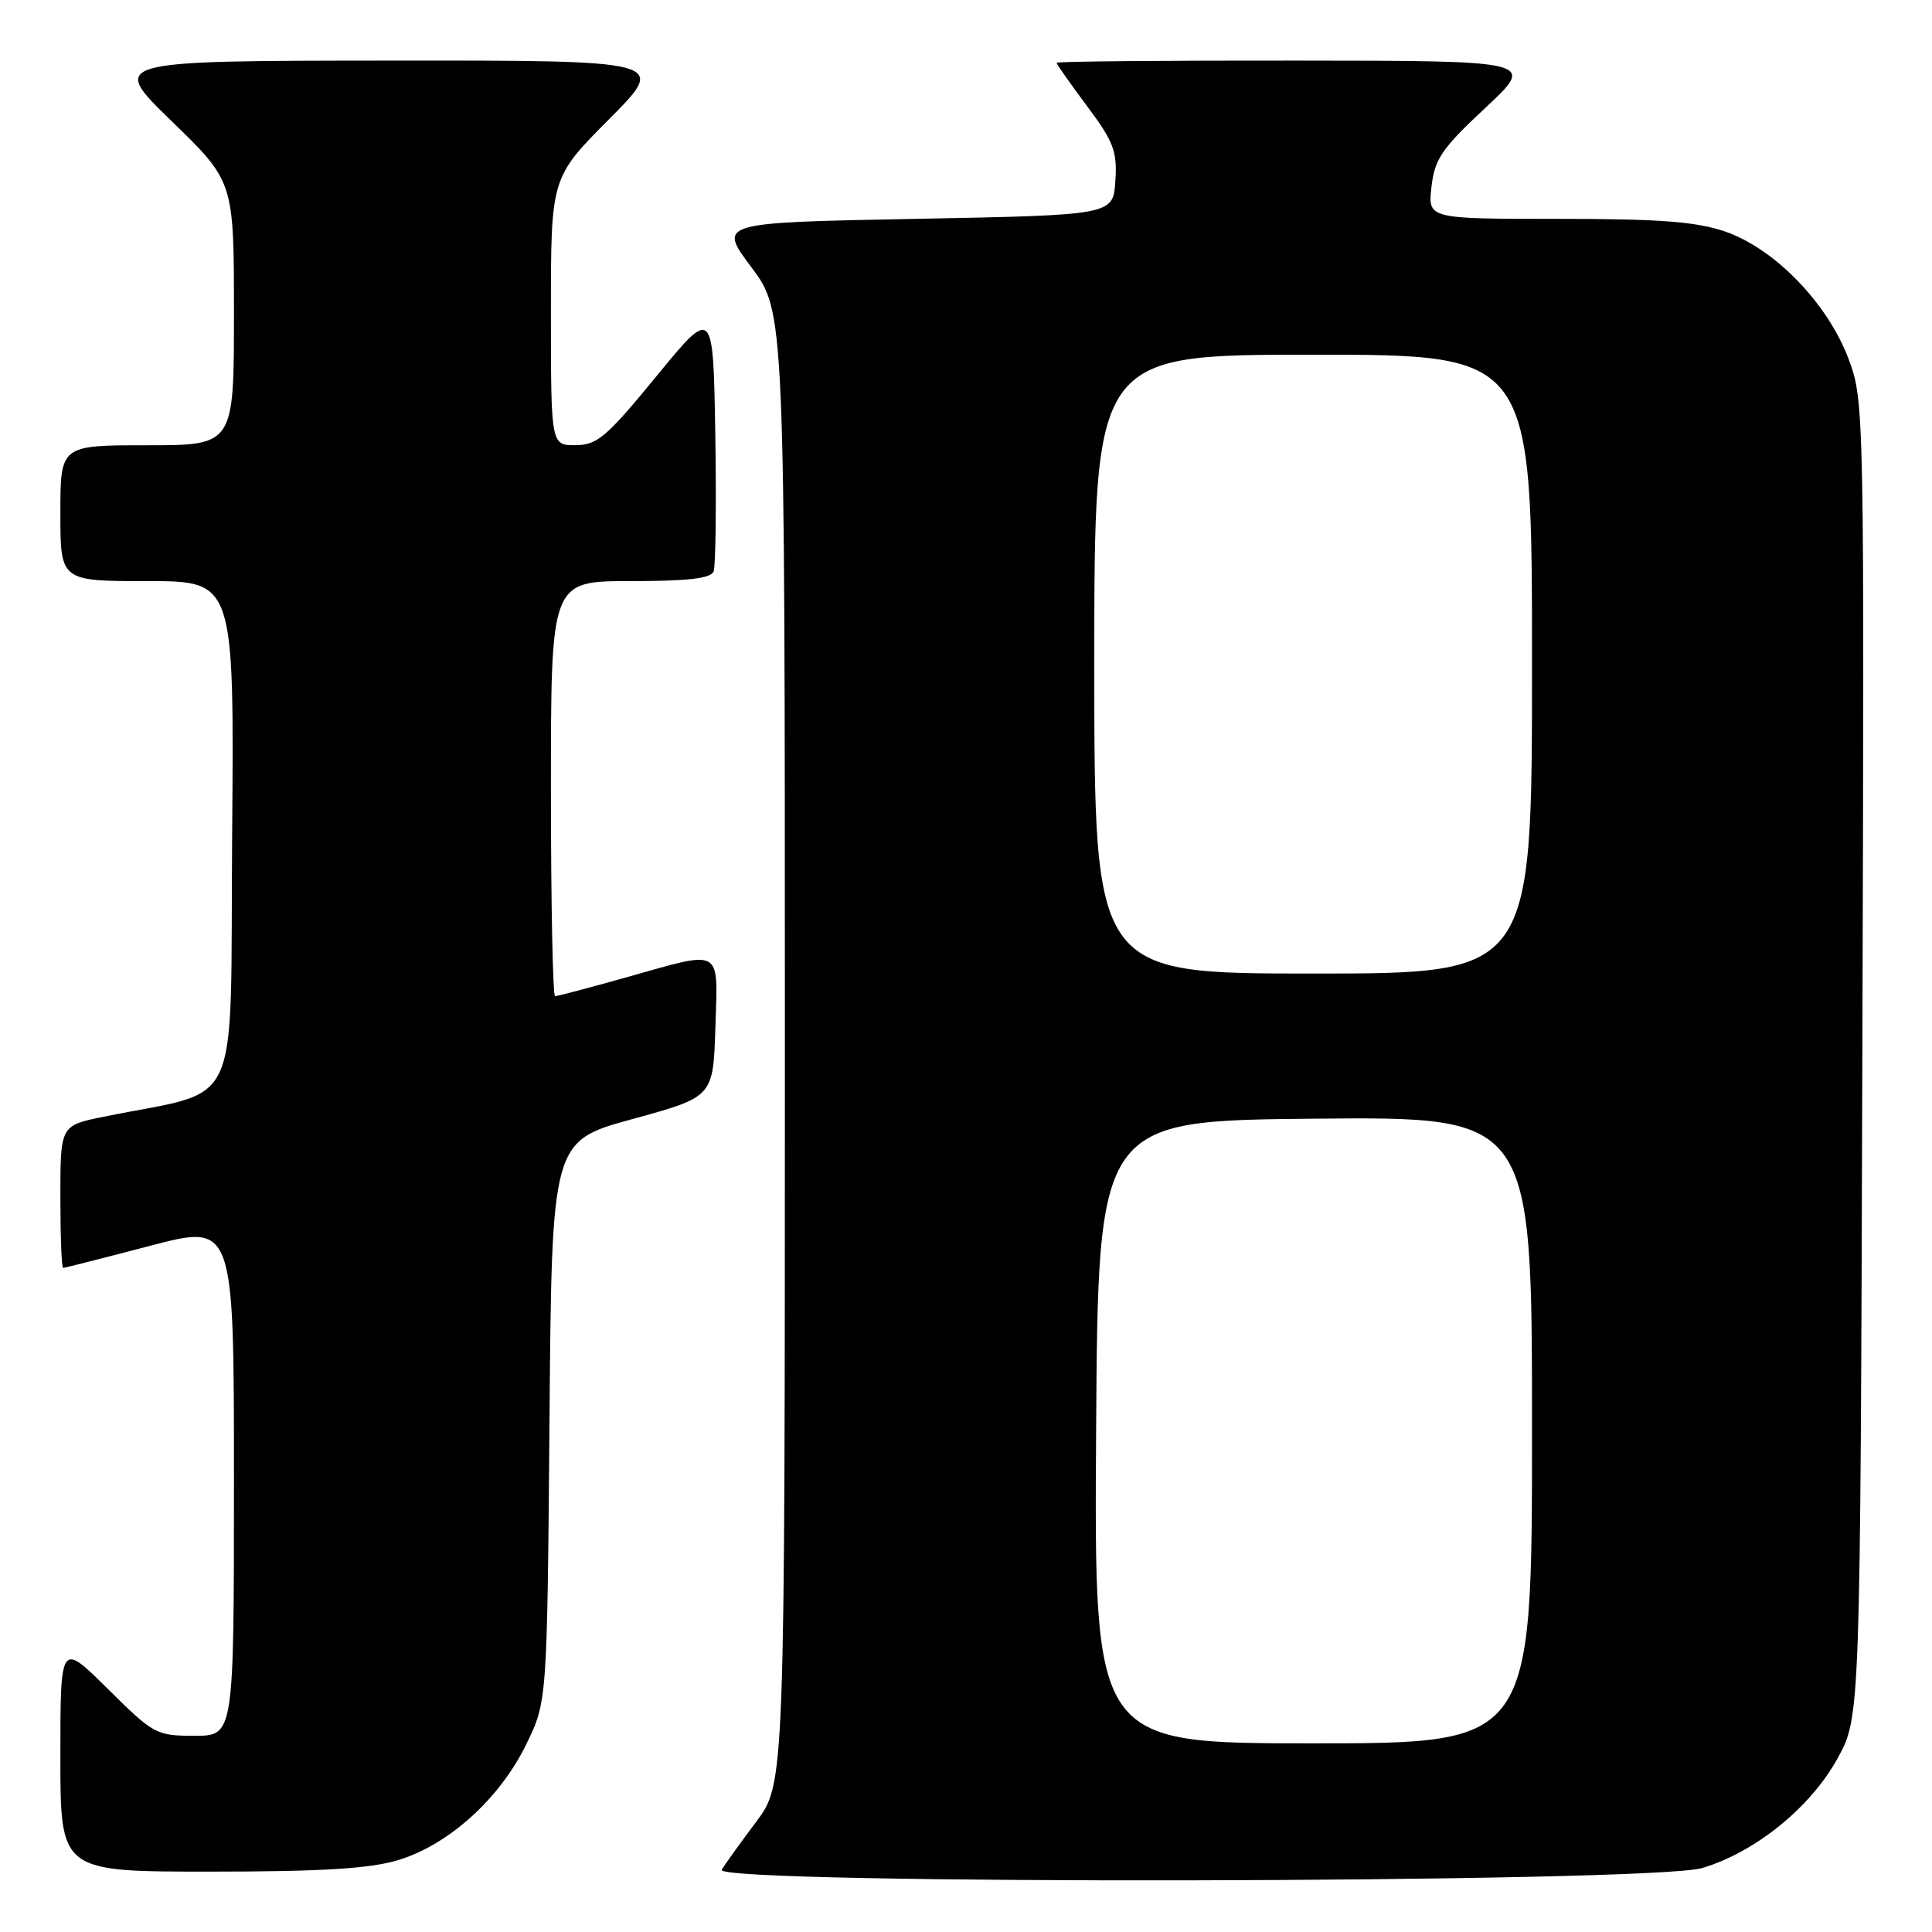 <?xml version="1.0" encoding="UTF-8" standalone="no"?>
<!DOCTYPE svg PUBLIC "-//W3C//DTD SVG 1.1//EN" "http://www.w3.org/Graphics/SVG/1.1/DTD/svg11.dtd" >
<svg xmlns="http://www.w3.org/2000/svg" xmlns:xlink="http://www.w3.org/1999/xlink" version="1.1" viewBox="0 0 256 256">
 <g >
 <path fill="currentColor"
d=" M 225.57 247.52 C 232.65 245.39 239.93 239.47 243.50 232.97 C 246.50 227.50 246.50 227.50 246.77 140.34 C 247.04 53.95 247.02 53.14 244.95 47.58 C 242.18 40.18 235.13 32.92 228.56 30.67 C 224.71 29.36 219.90 29.00 206.42 29.00 C 189.19 29.00 189.19 29.00 189.68 24.75 C 190.10 21.06 191.04 19.68 196.83 14.28 C 203.50 8.05 203.50 8.05 171.75 8.03 C 154.29 8.01 140.00 8.14 140.00 8.32 C 140.00 8.50 141.82 11.08 144.04 14.06 C 147.58 18.80 148.05 20.05 147.79 23.99 C 147.50 28.50 147.50 28.50 121.32 29.00 C 95.13 29.50 95.13 29.50 99.57 35.42 C 104.00 41.35 104.00 41.35 104.00 138.83 C 104.00 236.32 104.00 236.32 100.19 241.41 C 98.09 244.21 96.04 247.06 95.63 247.75 C 94.42 249.77 218.82 249.55 225.57 247.52 Z  M 52.67 246.50 C 59.35 244.52 66.17 238.40 69.69 231.21 C 72.50 225.50 72.50 225.50 72.81 188.36 C 73.11 151.21 73.11 151.21 83.81 148.28 C 94.50 145.35 94.50 145.35 94.79 136.18 C 95.12 125.42 95.91 125.87 83.00 129.50 C 78.11 130.88 73.86 132.00 73.55 132.00 C 73.25 132.00 73.00 119.62 73.00 104.50 C 73.00 77.00 73.00 77.00 83.53 77.00 C 91.19 77.00 94.20 76.65 94.56 75.71 C 94.83 75.01 94.93 66.83 94.78 57.55 C 94.50 40.68 94.50 40.68 87.00 49.83 C 80.36 57.93 79.13 58.98 76.25 58.99 C 73.00 59.00 73.00 59.00 73.00 41.27 C 73.00 23.54 73.00 23.54 80.73 15.77 C 88.45 8.00 88.45 8.00 51.48 8.03 C 14.50 8.06 14.50 8.06 22.75 16.06 C 31.00 24.06 31.00 24.06 31.00 41.53 C 31.00 59.00 31.00 59.00 19.50 59.00 C 8.00 59.00 8.00 59.00 8.00 68.00 C 8.00 77.00 8.00 77.00 19.51 77.00 C 31.03 77.00 31.03 77.00 30.76 110.67 C 30.47 148.31 32.35 144.18 13.75 147.97 C 8.00 149.14 8.00 149.14 8.00 158.57 C 8.00 163.76 8.16 168.00 8.37 168.00 C 8.57 168.00 13.74 166.69 19.87 165.08 C 31.00 162.16 31.00 162.16 31.00 196.08 C 31.00 230.00 31.00 230.00 25.78 230.00 C 20.71 230.00 20.36 229.81 14.28 223.78 C 8.00 217.56 8.00 217.56 8.00 232.78 C 8.00 248.00 8.00 248.00 27.82 248.00 C 42.50 248.00 48.94 247.61 52.67 246.50 Z  M 145.24 189.75 C 145.50 148.50 145.50 148.50 174.25 148.23 C 203.00 147.97 203.00 147.97 203.00 189.48 C 203.00 231.00 203.00 231.00 173.99 231.00 C 144.98 231.00 144.98 231.00 145.24 189.75 Z  M 145.00 88.00 C 145.00 47.00 145.00 47.00 174.00 47.00 C 203.00 47.00 203.00 47.00 203.00 88.00 C 203.00 129.00 203.00 129.00 174.00 129.00 C 145.00 129.00 145.00 129.00 145.00 88.00 Z "/>
</g>
</svg>